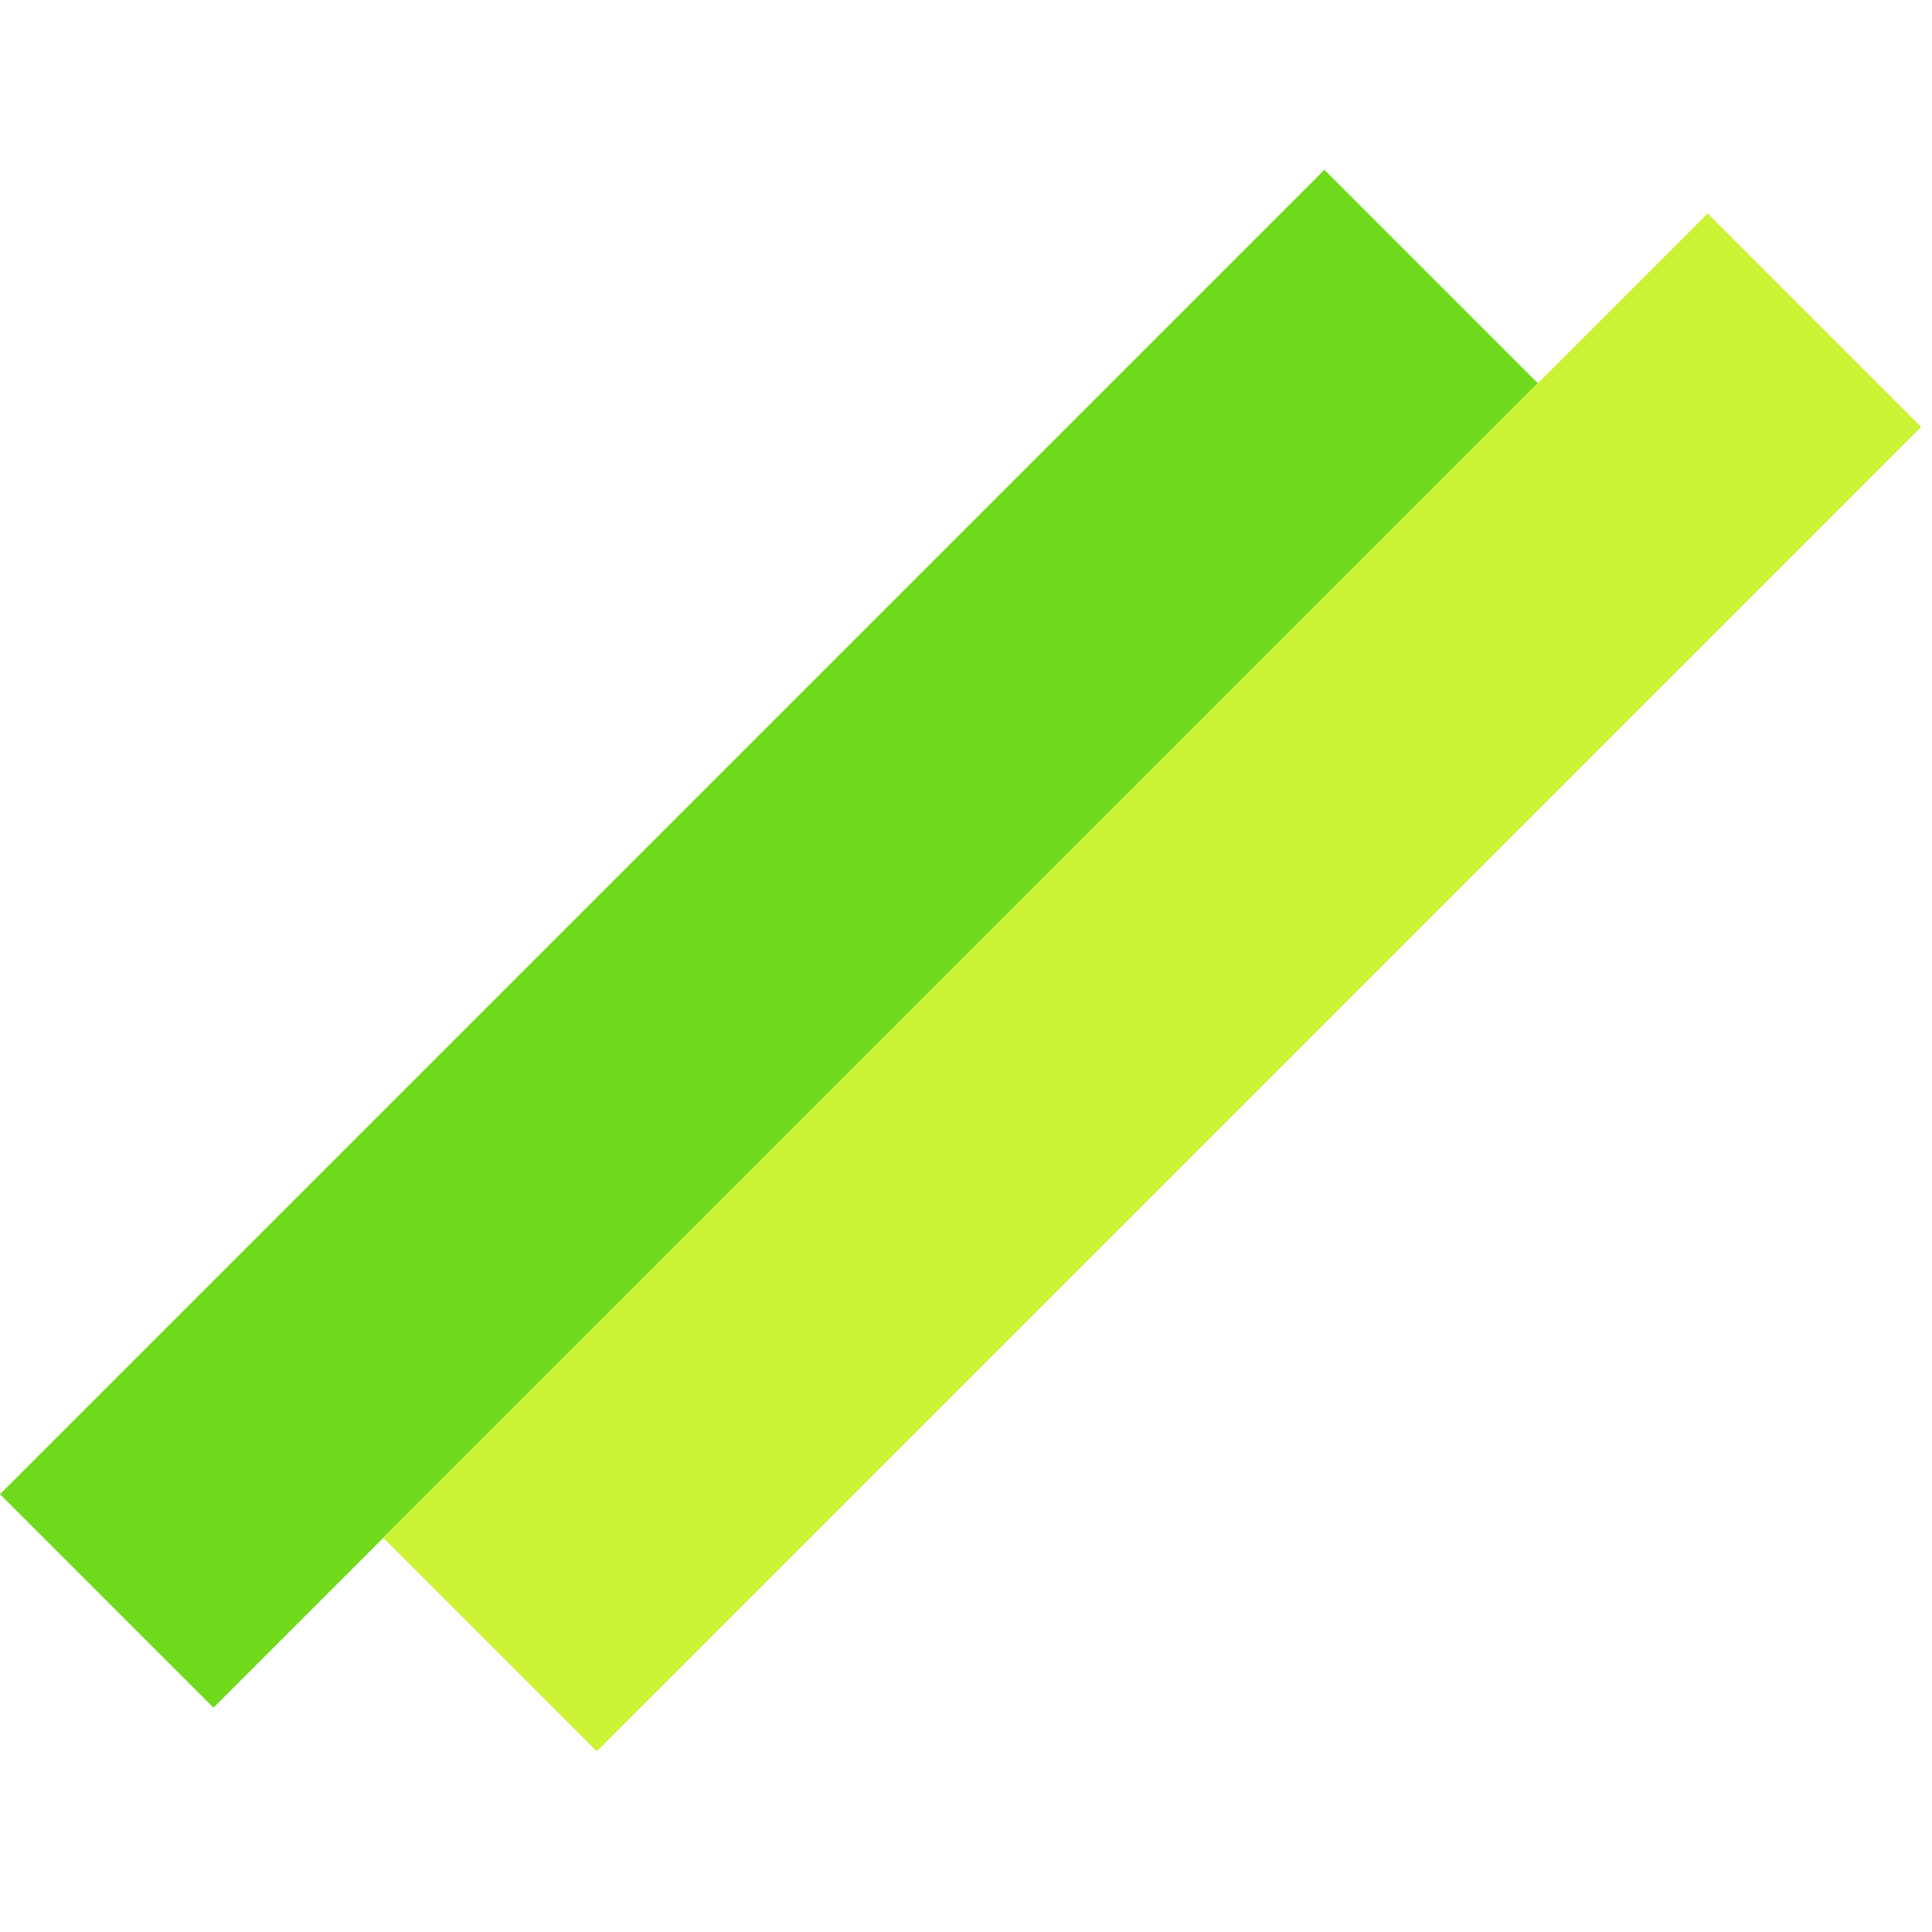 <svg width="128" height="128" viewBox="0 0 128 128" fill="none" xmlns="http://www.w3.org/2000/svg">
<rect y="98.995" width="124.091" height="20" transform="rotate(-45 0 98.995)" fill="#70DA1C"/>
<rect x="25.392" y="101.888" width="124.091" height="20" transform="rotate(-45 25.392 101.888)" fill="#CCF235"/>
</svg>
